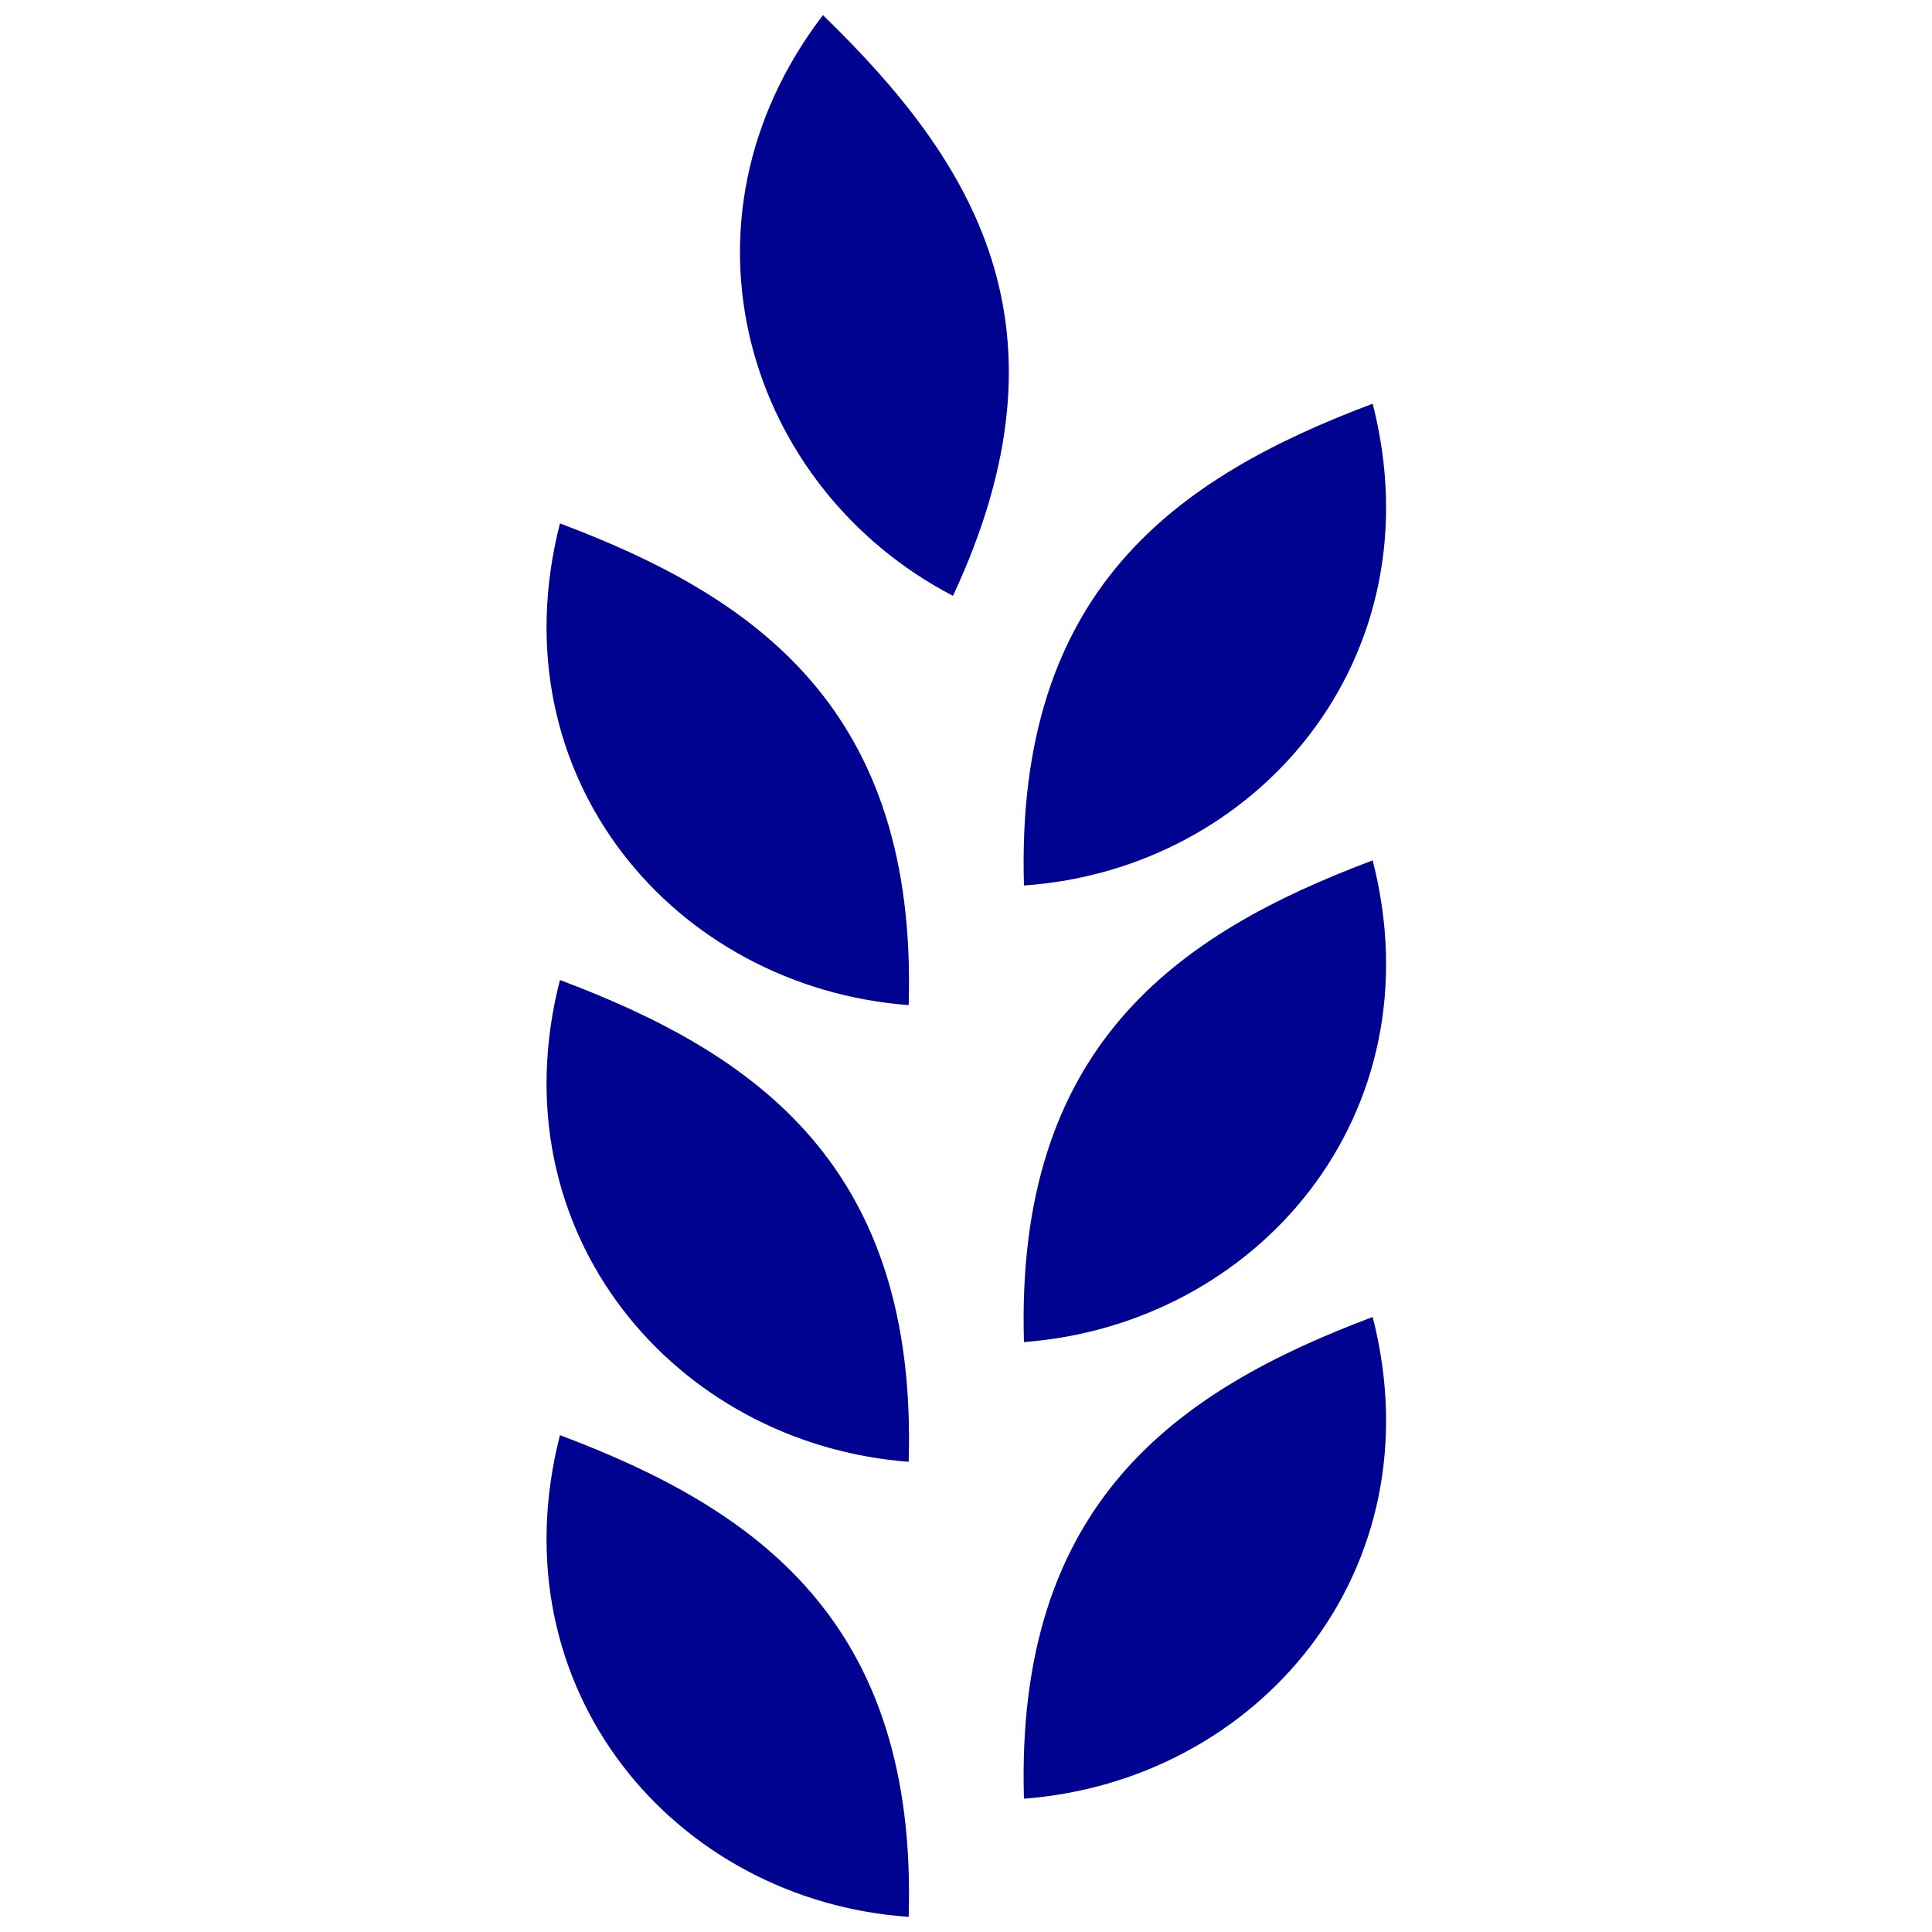 <svg width="24" height="24" viewBox="0 0 24 24" fill="none" xmlns="http://www.w3.org/2000/svg">
<path d="M11.288 23.812C8.387 23.611 6.148 20.986 6.956 17.828C9.397 18.746 11.398 20.141 11.288 23.812ZM11.838 7.402C9.269 6.062 8.259 2.757 10.223 0.188C12.095 2.005 13.399 4.061 11.838 7.402ZM12.72 16.672C15.62 16.451 17.859 13.845 17.052 10.688C14.61 11.605 12.61 13 12.72 16.672ZM12.72 22.344C15.62 22.124 17.859 19.517 17.052 16.36C14.61 17.278 12.61 18.673 12.72 22.344ZM12.72 11C15.62 10.798 17.859 8.173 17.052 5.015C14.61 5.933 12.61 7.328 12.72 11ZM11.288 18.159C8.387 17.938 6.148 15.313 6.956 12.174C9.397 13.092 11.398 14.487 11.288 18.159ZM11.288 12.486C8.387 12.266 6.148 9.66 6.956 6.502C9.397 7.42 11.398 8.815 11.288 12.486Z" fill="#00038F"/>
</svg>
